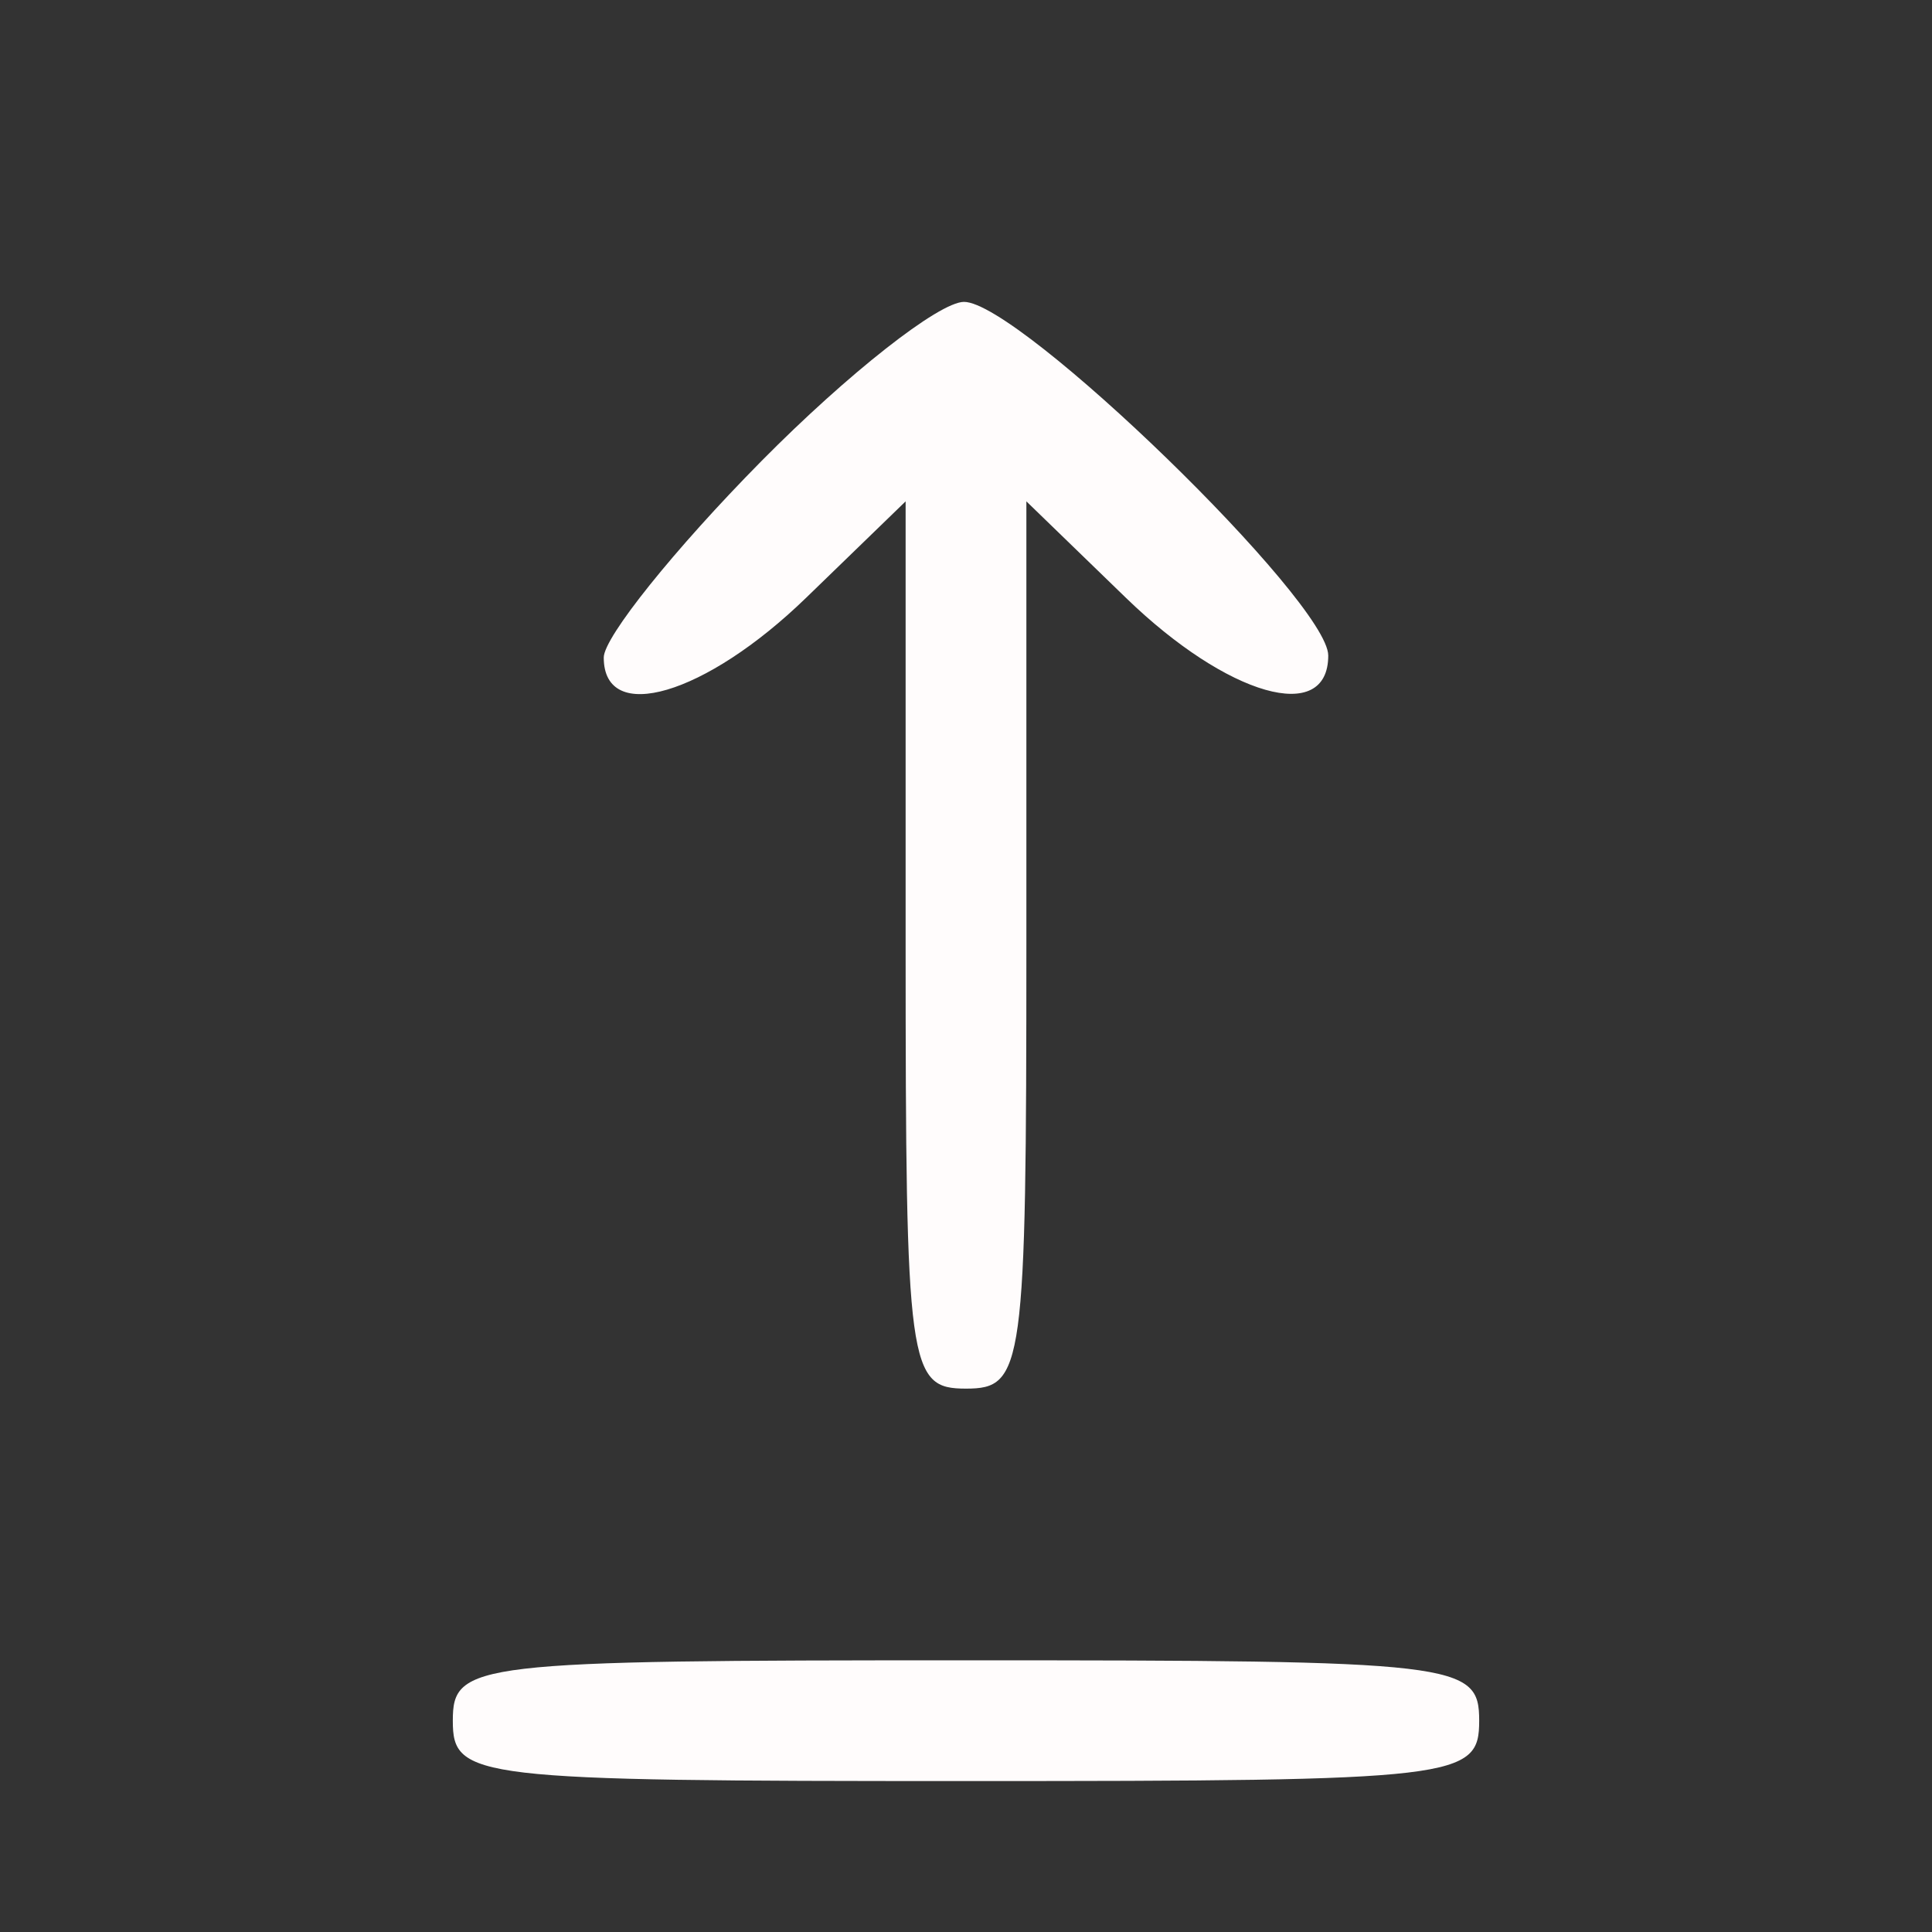 <svg xmlns="http://www.w3.org/2000/svg" width="64" height="64" viewBox="0 0 64 64" version="1.1"><rect x="0" y="0" width="64" height="64" fill="#333333" stroke="none"/><path d="M 25.216 15.281 C 22.347 18.186, 20 21.111, 20 21.781 C 20 24.026, 23.373 23.031, 26.702 19.804 L 30 16.608 30 31.304 C 30 45.333, 30.091 46, 32 46 C 33.909 46, 34 45.333, 34 31.304 L 34 16.608 37.298 19.804 C 40.667 23.069, 44 24.020, 44 21.716 C 44 19.930, 33.774 10, 31.934 10 C 31.108 10, 28.085 12.377, 25.216 15.281 M 15 57 C 15 58.922, 15.667 59, 32 59 C 48.333 59, 49 58.922, 49 57 C 49 55.078, 48.333 55, 32 55 C 15.667 55, 15 55.078, 15 57" stroke="none" fill="#fffcfc" fill-rule="evenodd"/><path d="" stroke="none" fill="#fcfcfc" fill-rule="evenodd"/></svg>